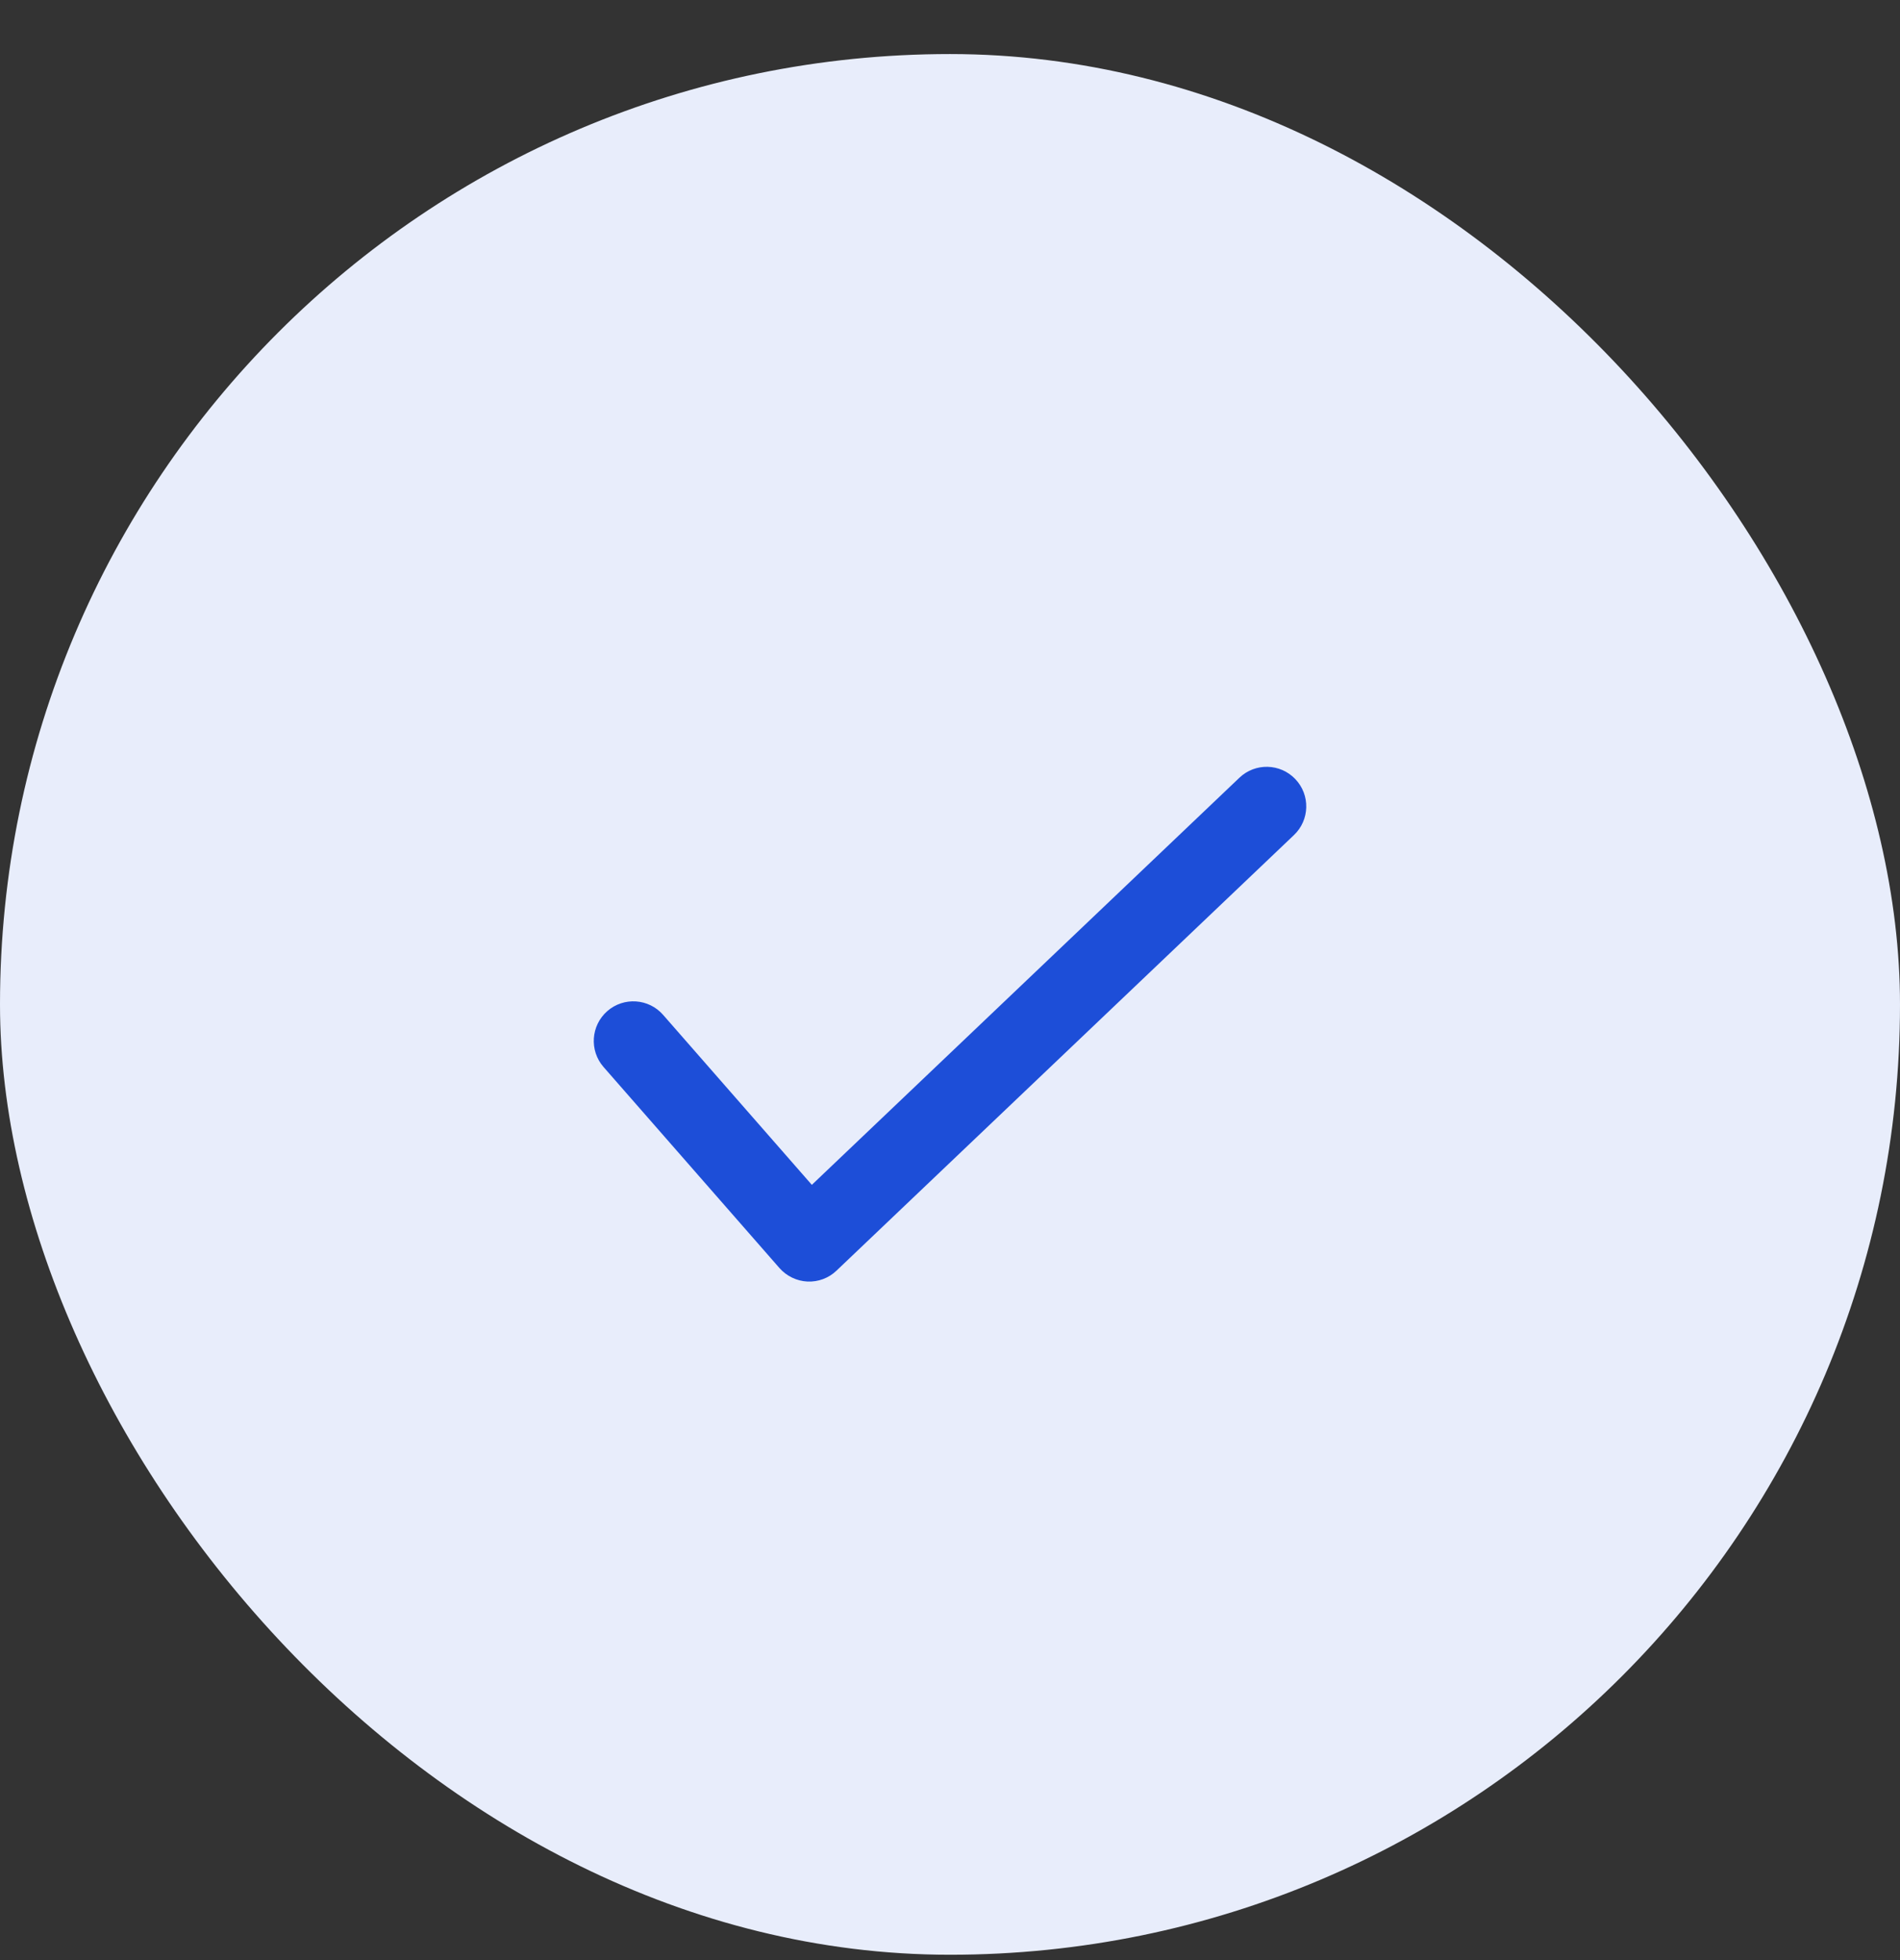 <svg width="32" height="33" viewBox="0 0 32 33" fill="none" xmlns="http://www.w3.org/2000/svg">
<rect x="0" y="0" width="32" height="33" fill="#333333" stroke="none"/>
<rect y="0.91" width="32" height="32" rx="16" fill="#E8EDFB"/>
<path fill-rule="evenodd" clip-rule="evenodd" d="M21.816 13.117C22.07 13.383 22.06 13.805 21.793 14.059L14.089 21.392C13.958 21.518 13.781 21.584 13.599 21.576C13.418 21.567 13.248 21.485 13.128 21.349L10.165 17.964C9.923 17.687 9.951 17.266 10.228 17.023C10.505 16.781 10.926 16.809 11.168 17.086L13.673 19.948L20.874 13.094C21.14 12.84 21.562 12.85 21.816 13.117Z" fill="#1D4ED8"/>
</svg>
